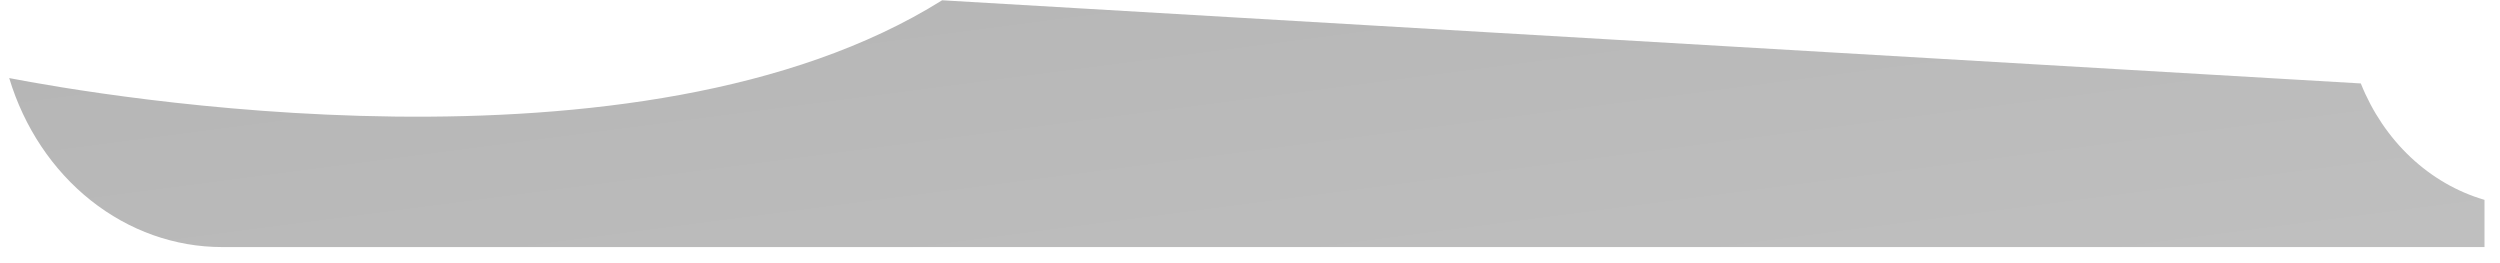 <?xml version="1.0" encoding="UTF-8" standalone="no"?><svg width='133' height='14' viewBox='0 0 133 14' fill='none' xmlns='http://www.w3.org/2000/svg'>
<path d='M132.175 10.632V13.144H11.824C9.314 13.146 6.868 12.278 4.833 10.664C2.799 9.049 1.279 6.771 0.49 4.154C5.062 5.038 34.007 10.109 50.12 0.015L125.595 4.439C126.198 5.948 127.103 7.289 128.242 8.361C129.381 9.433 130.725 10.21 132.175 10.632V10.632Z' fill='url(#paint0_linear_47_177)'/>
<defs>
<linearGradient id='paint0_linear_47_177' x1='56.06' y1='-87.501' x2='93.041' y2='195.348' gradientUnits='userSpaceOnUse'>
<stop offset='0.01'/>
<stop offset='0.08' stop-opacity='0.69'/>
<stop offset='0.21' stop-opacity='0.32'/>
<stop offset='1' stop-opacity='0'/>
</linearGradient>
</defs>
</svg>
